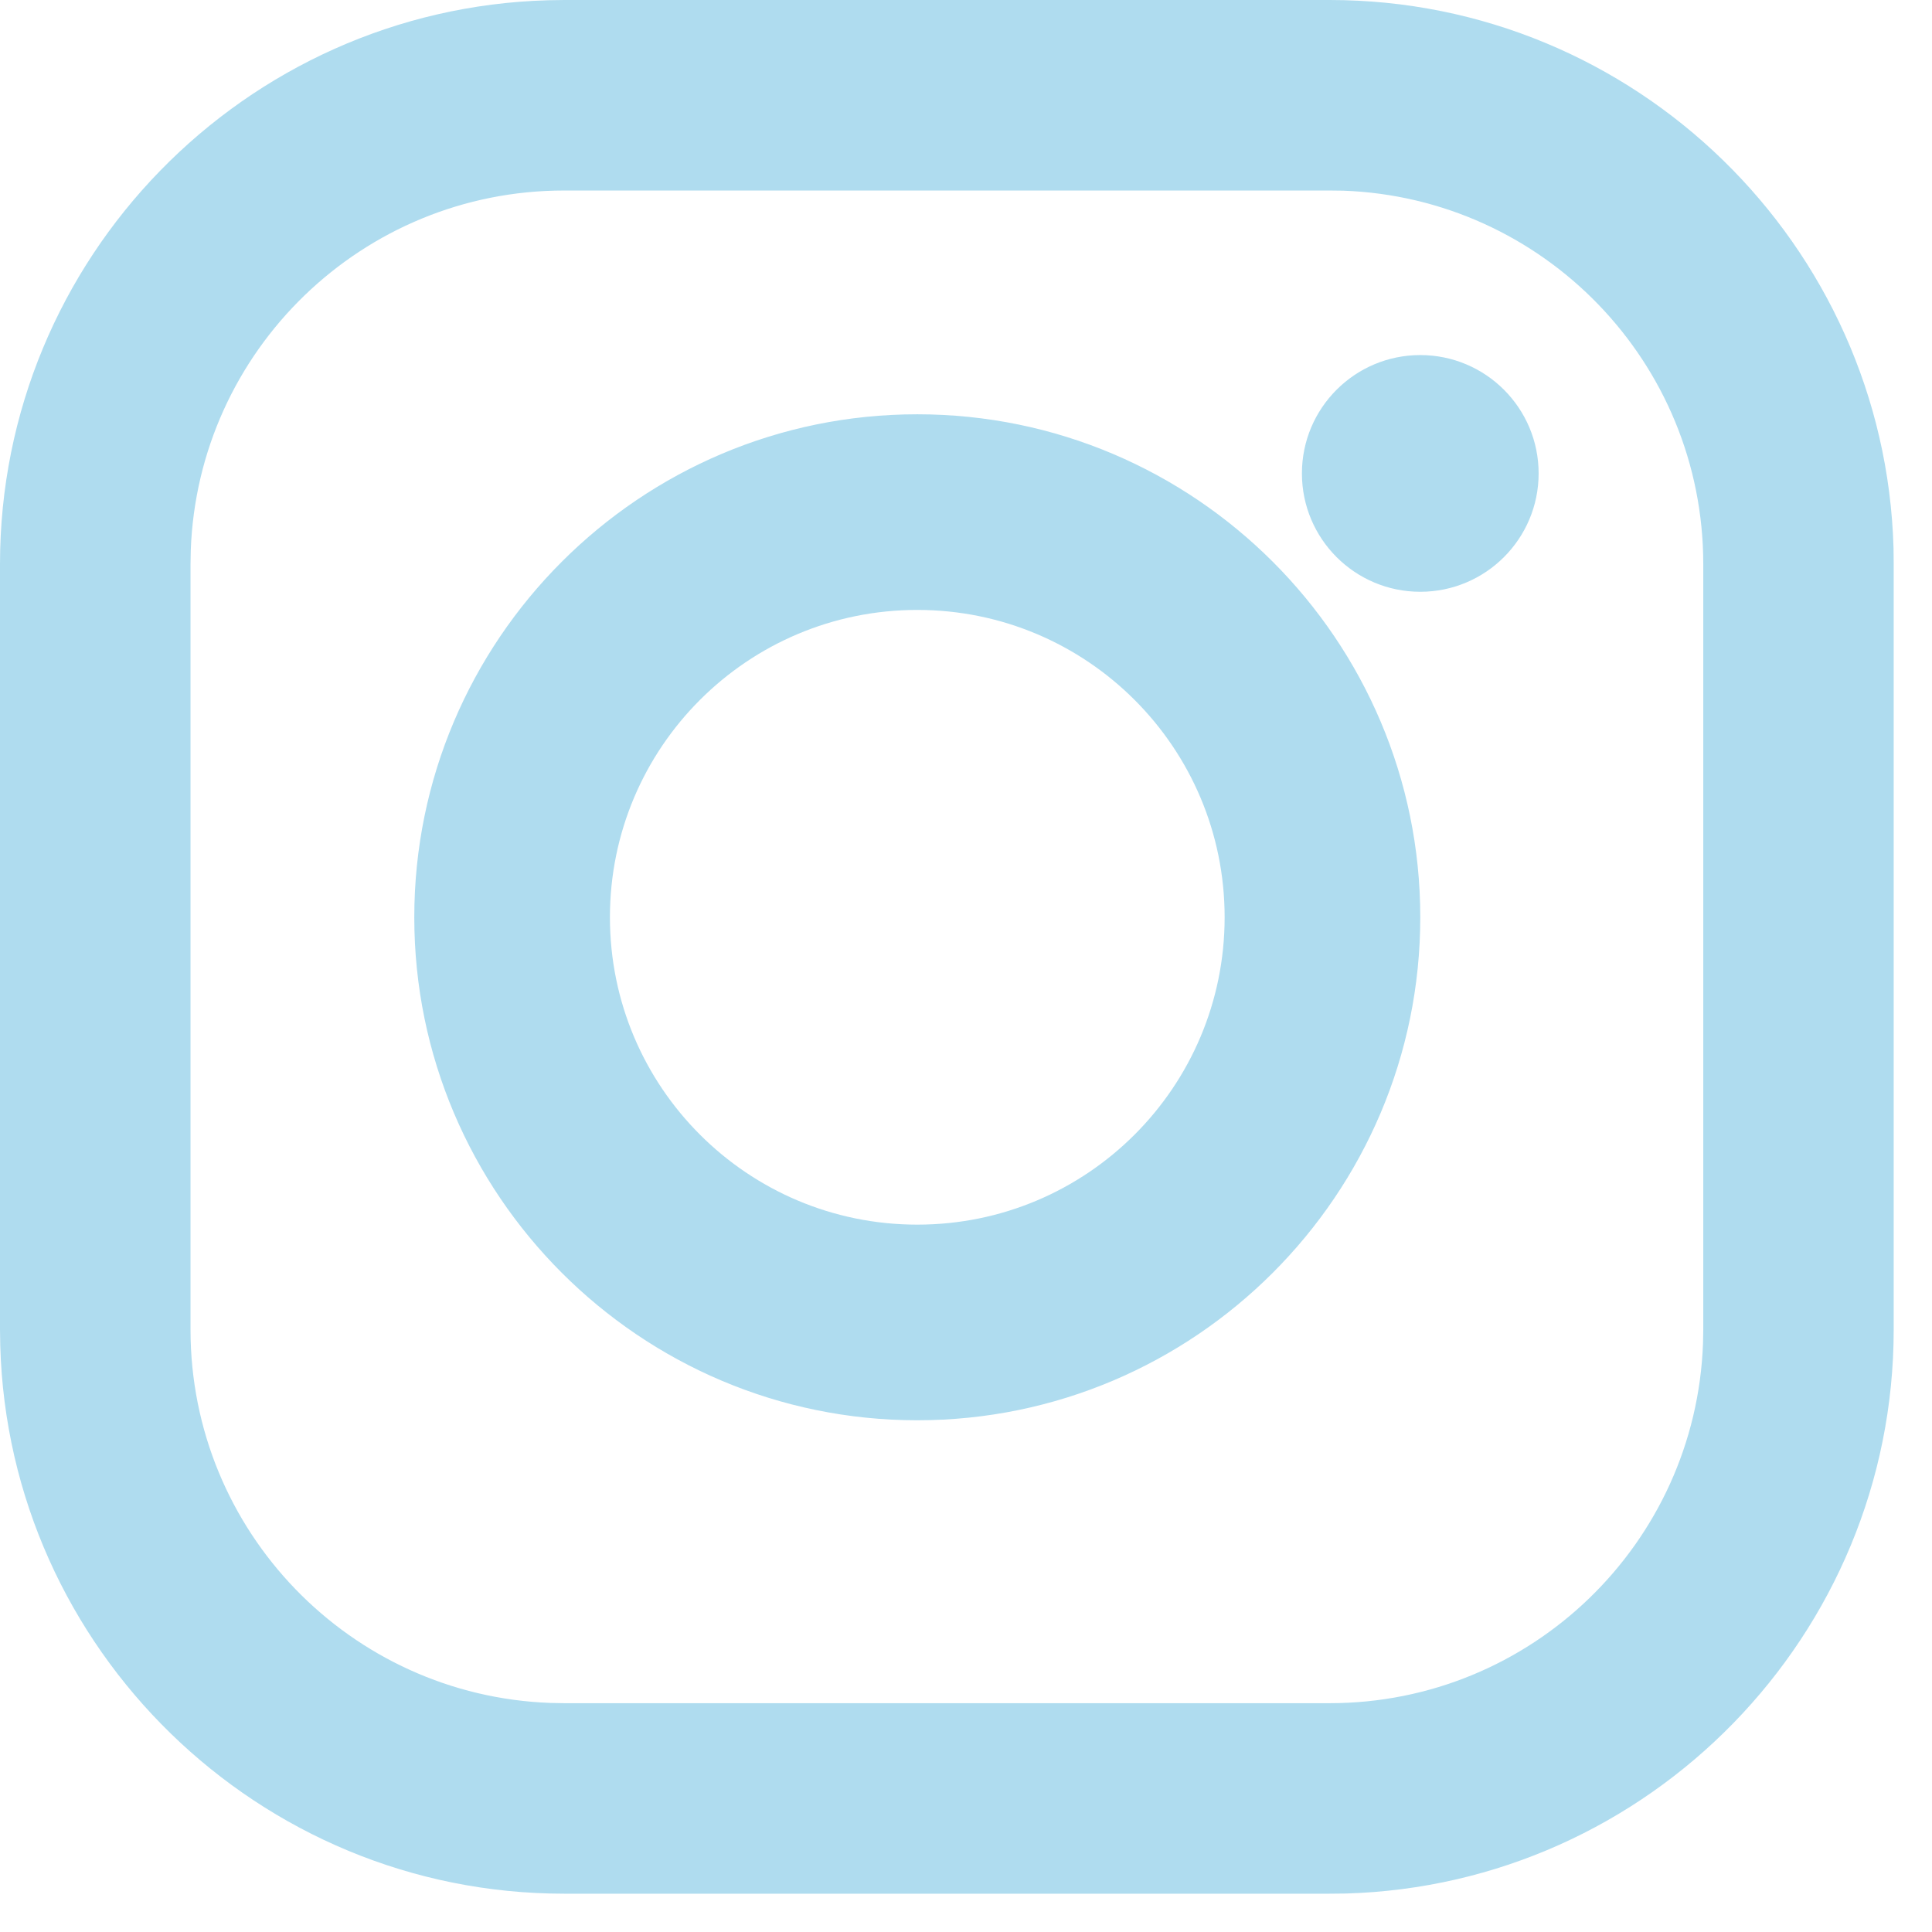 <svg width="23" height="23" viewBox="0 0 23 23" fill="none" xmlns="http://www.w3.org/2000/svg">
<path fill-rule="evenodd" clip-rule="evenodd" d="M15.829 0C19.468 0 22.44 2.91 22.542 6.525L22.544 6.716V15.828C22.544 19.467 19.635 22.44 16.019 22.542L15.829 22.544H6.716C3.077 22.544 0.104 19.634 0.003 16.019L0 15.828V6.716C0 3.076 2.91 0.104 6.525 0.003L6.716 0H15.829ZM15.829 2.268H6.716C4.314 2.268 2.356 4.172 2.271 6.553L2.268 6.716V15.828C2.268 18.23 4.172 20.187 6.553 20.273L6.716 20.276H15.829C18.231 20.276 20.188 18.372 20.274 15.991L20.277 15.828V6.716C20.277 4.314 18.373 2.356 15.992 2.27L15.829 2.268ZM10.92 4.932C14.222 4.932 16.908 7.618 16.908 10.92C16.908 14.222 14.222 16.908 10.92 16.908C7.618 16.908 4.932 14.222 4.932 10.92C4.932 7.618 7.618 4.932 10.92 4.932ZM10.92 7.261C8.899 7.261 7.261 8.899 7.261 10.92C7.261 12.941 8.899 14.579 10.92 14.579C12.941 14.579 14.579 12.941 14.579 10.92C14.579 8.899 12.941 7.261 10.92 7.261ZM16.908 4.227C17.686 4.227 18.317 4.858 18.317 5.636C18.317 6.414 17.686 7.045 16.908 7.045C16.13 7.045 15.499 6.414 15.499 5.636C15.499 4.858 16.13 4.227 16.908 4.227Z" fill="#AFDCEF"/>
</svg>
